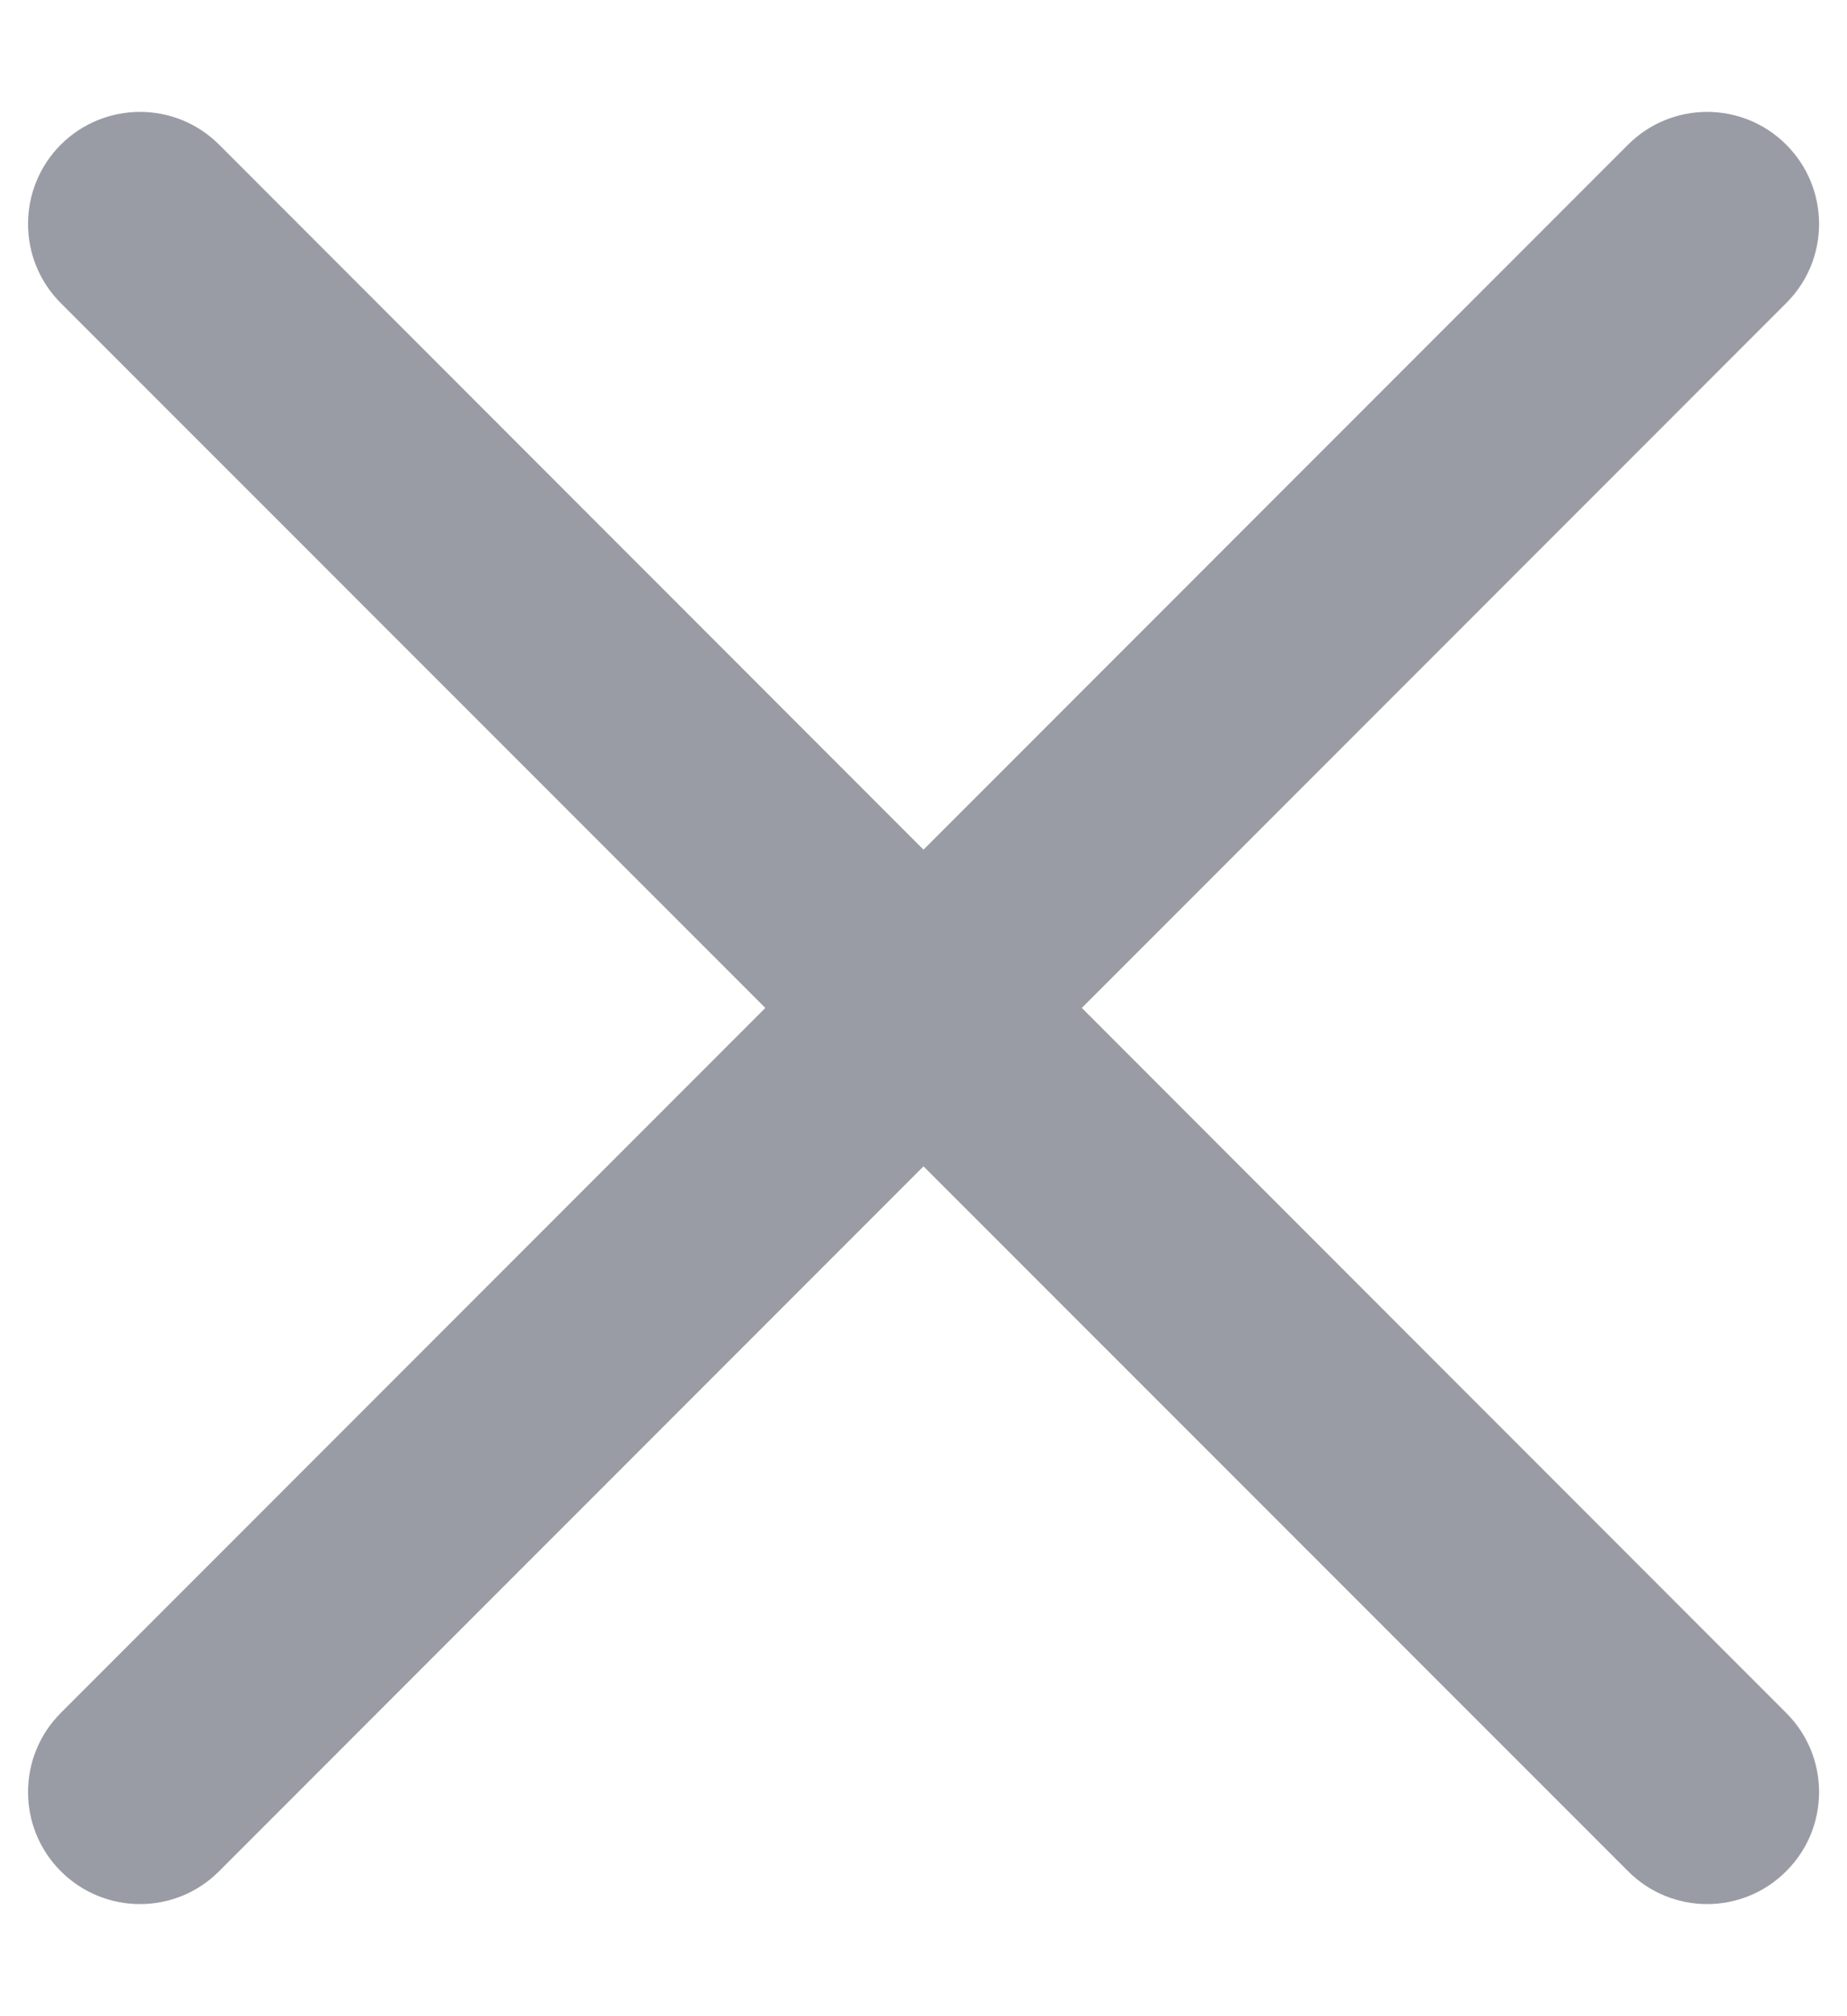 <svg width="11" height="12" viewBox="0 0 11 12" fill="none" xmlns="http://www.w3.org/2000/svg">
<path fill-rule="evenodd" clip-rule="evenodd" d="M0.362 0.861C0.623 0.601 1.045 0.601 1.305 0.861L5.5 5.057L9.696 0.861C9.956 0.601 10.378 0.601 10.638 0.861C10.899 1.122 10.899 1.544 10.638 1.804L6.443 5.999L10.638 10.195C10.899 10.455 10.899 10.877 10.638 11.137C10.378 11.398 9.956 11.398 9.696 11.137L5.5 6.942L1.305 11.137C1.045 11.398 0.623 11.398 0.362 11.137C0.102 10.877 0.102 10.455 0.362 10.195L4.558 5.999L0.362 1.804C0.102 1.544 0.102 1.122 0.362 0.861Z" fill="#9A9CA5"/>
</svg>
